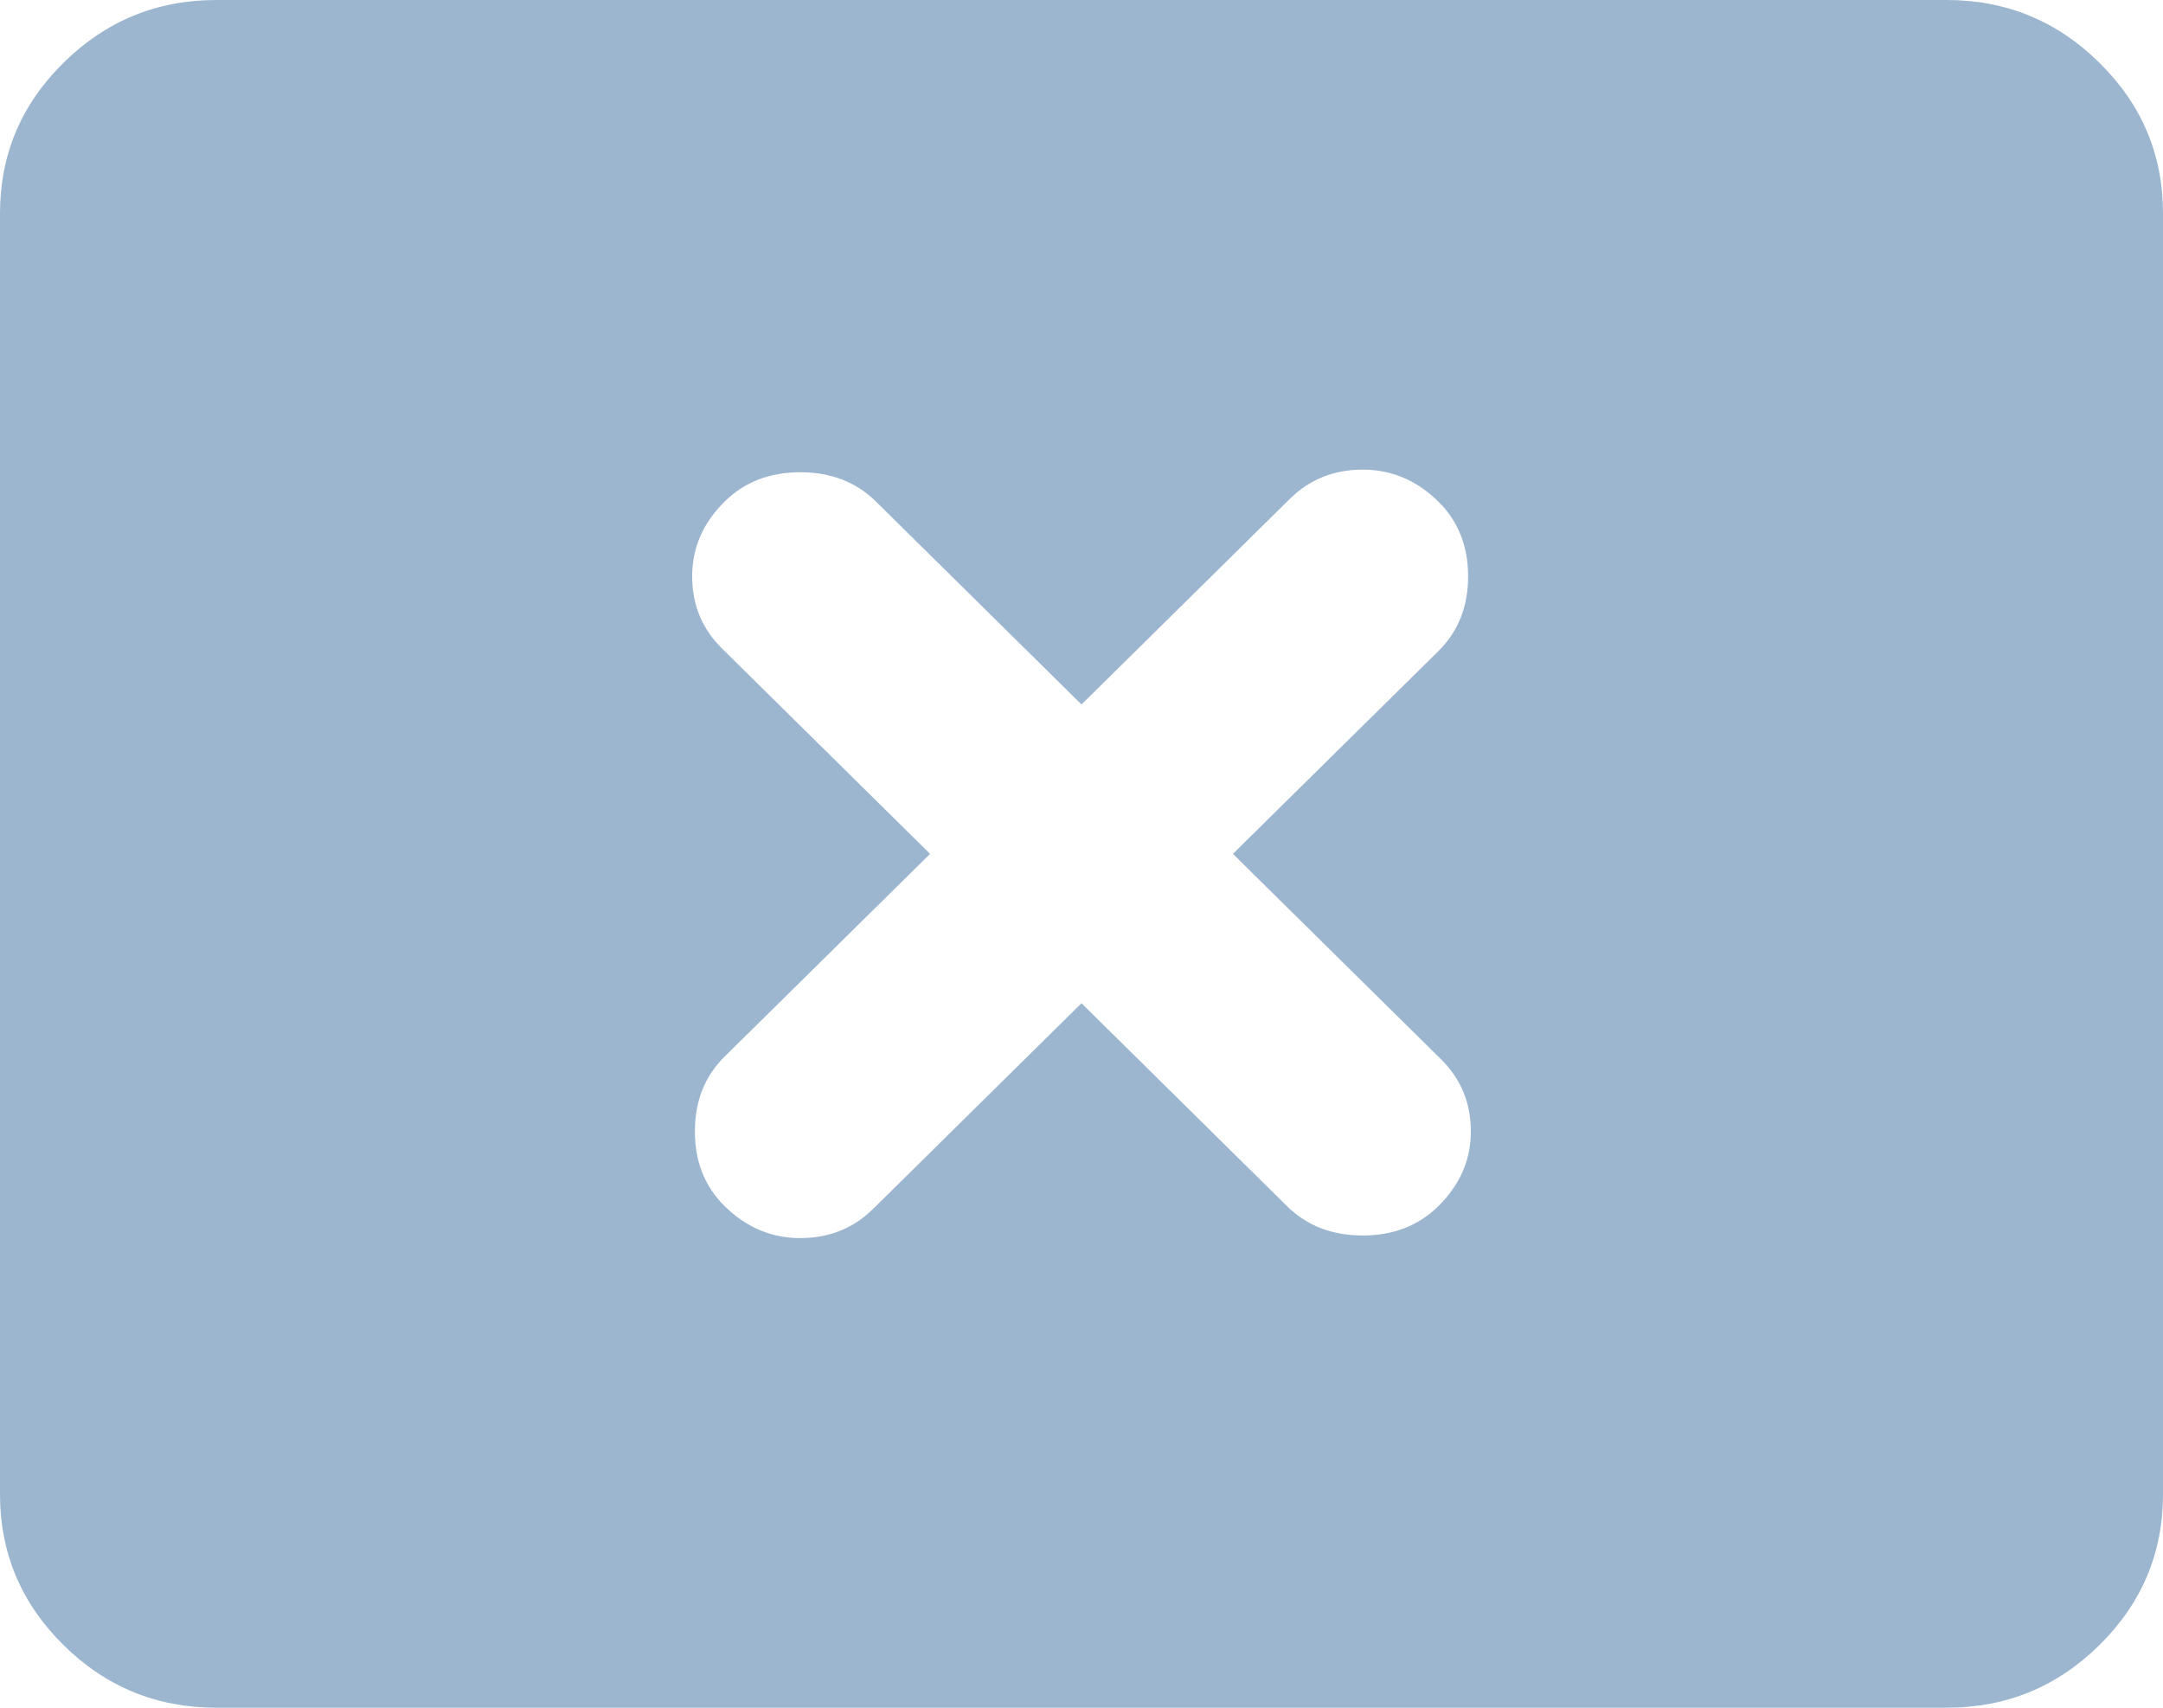 <svg width="19" height="15" viewBox="0 0 19 15" fill="none" xmlns="http://www.w3.org/2000/svg">
<path d="M12.635 10.594C12.461 10.766 12.239 10.852 11.97 10.852C11.701 10.852 11.479 10.766 11.305 10.594L9.5 8.812L7.671 10.617C7.497 10.789 7.283 10.875 7.03 10.875C6.777 10.875 6.555 10.781 6.365 10.594C6.191 10.422 6.104 10.203 6.104 9.938C6.104 9.672 6.191 9.453 6.365 9.281L8.17 7.5L6.341 5.695C6.167 5.523 6.08 5.312 6.08 5.062C6.08 4.812 6.175 4.594 6.365 4.406C6.539 4.234 6.761 4.148 7.03 4.148C7.299 4.148 7.521 4.234 7.695 4.406L9.5 6.188L11.329 4.383C11.503 4.211 11.717 4.125 11.97 4.125C12.223 4.125 12.445 4.219 12.635 4.406C12.809 4.578 12.896 4.797 12.896 5.062C12.896 5.328 12.809 5.547 12.635 5.719L10.83 7.5L12.659 9.305C12.833 9.477 12.92 9.688 12.92 9.938C12.92 10.188 12.825 10.406 12.635 10.594ZM17.1 15C17.622 15 18.07 14.817 18.441 14.45C18.814 14.082 19 13.641 19 13.125V1.875C19 1.359 18.814 0.918 18.441 0.551C18.07 0.184 17.622 0 17.1 0H1.9C1.377 0 0.93 0.184 0.558 0.551C0.186 0.918 0 1.359 0 1.875V13.125C0 13.641 0.186 14.082 0.558 14.45C0.93 14.817 1.377 15 1.9 15H17.1Z" fill="#9DB6D0"/>
</svg>
